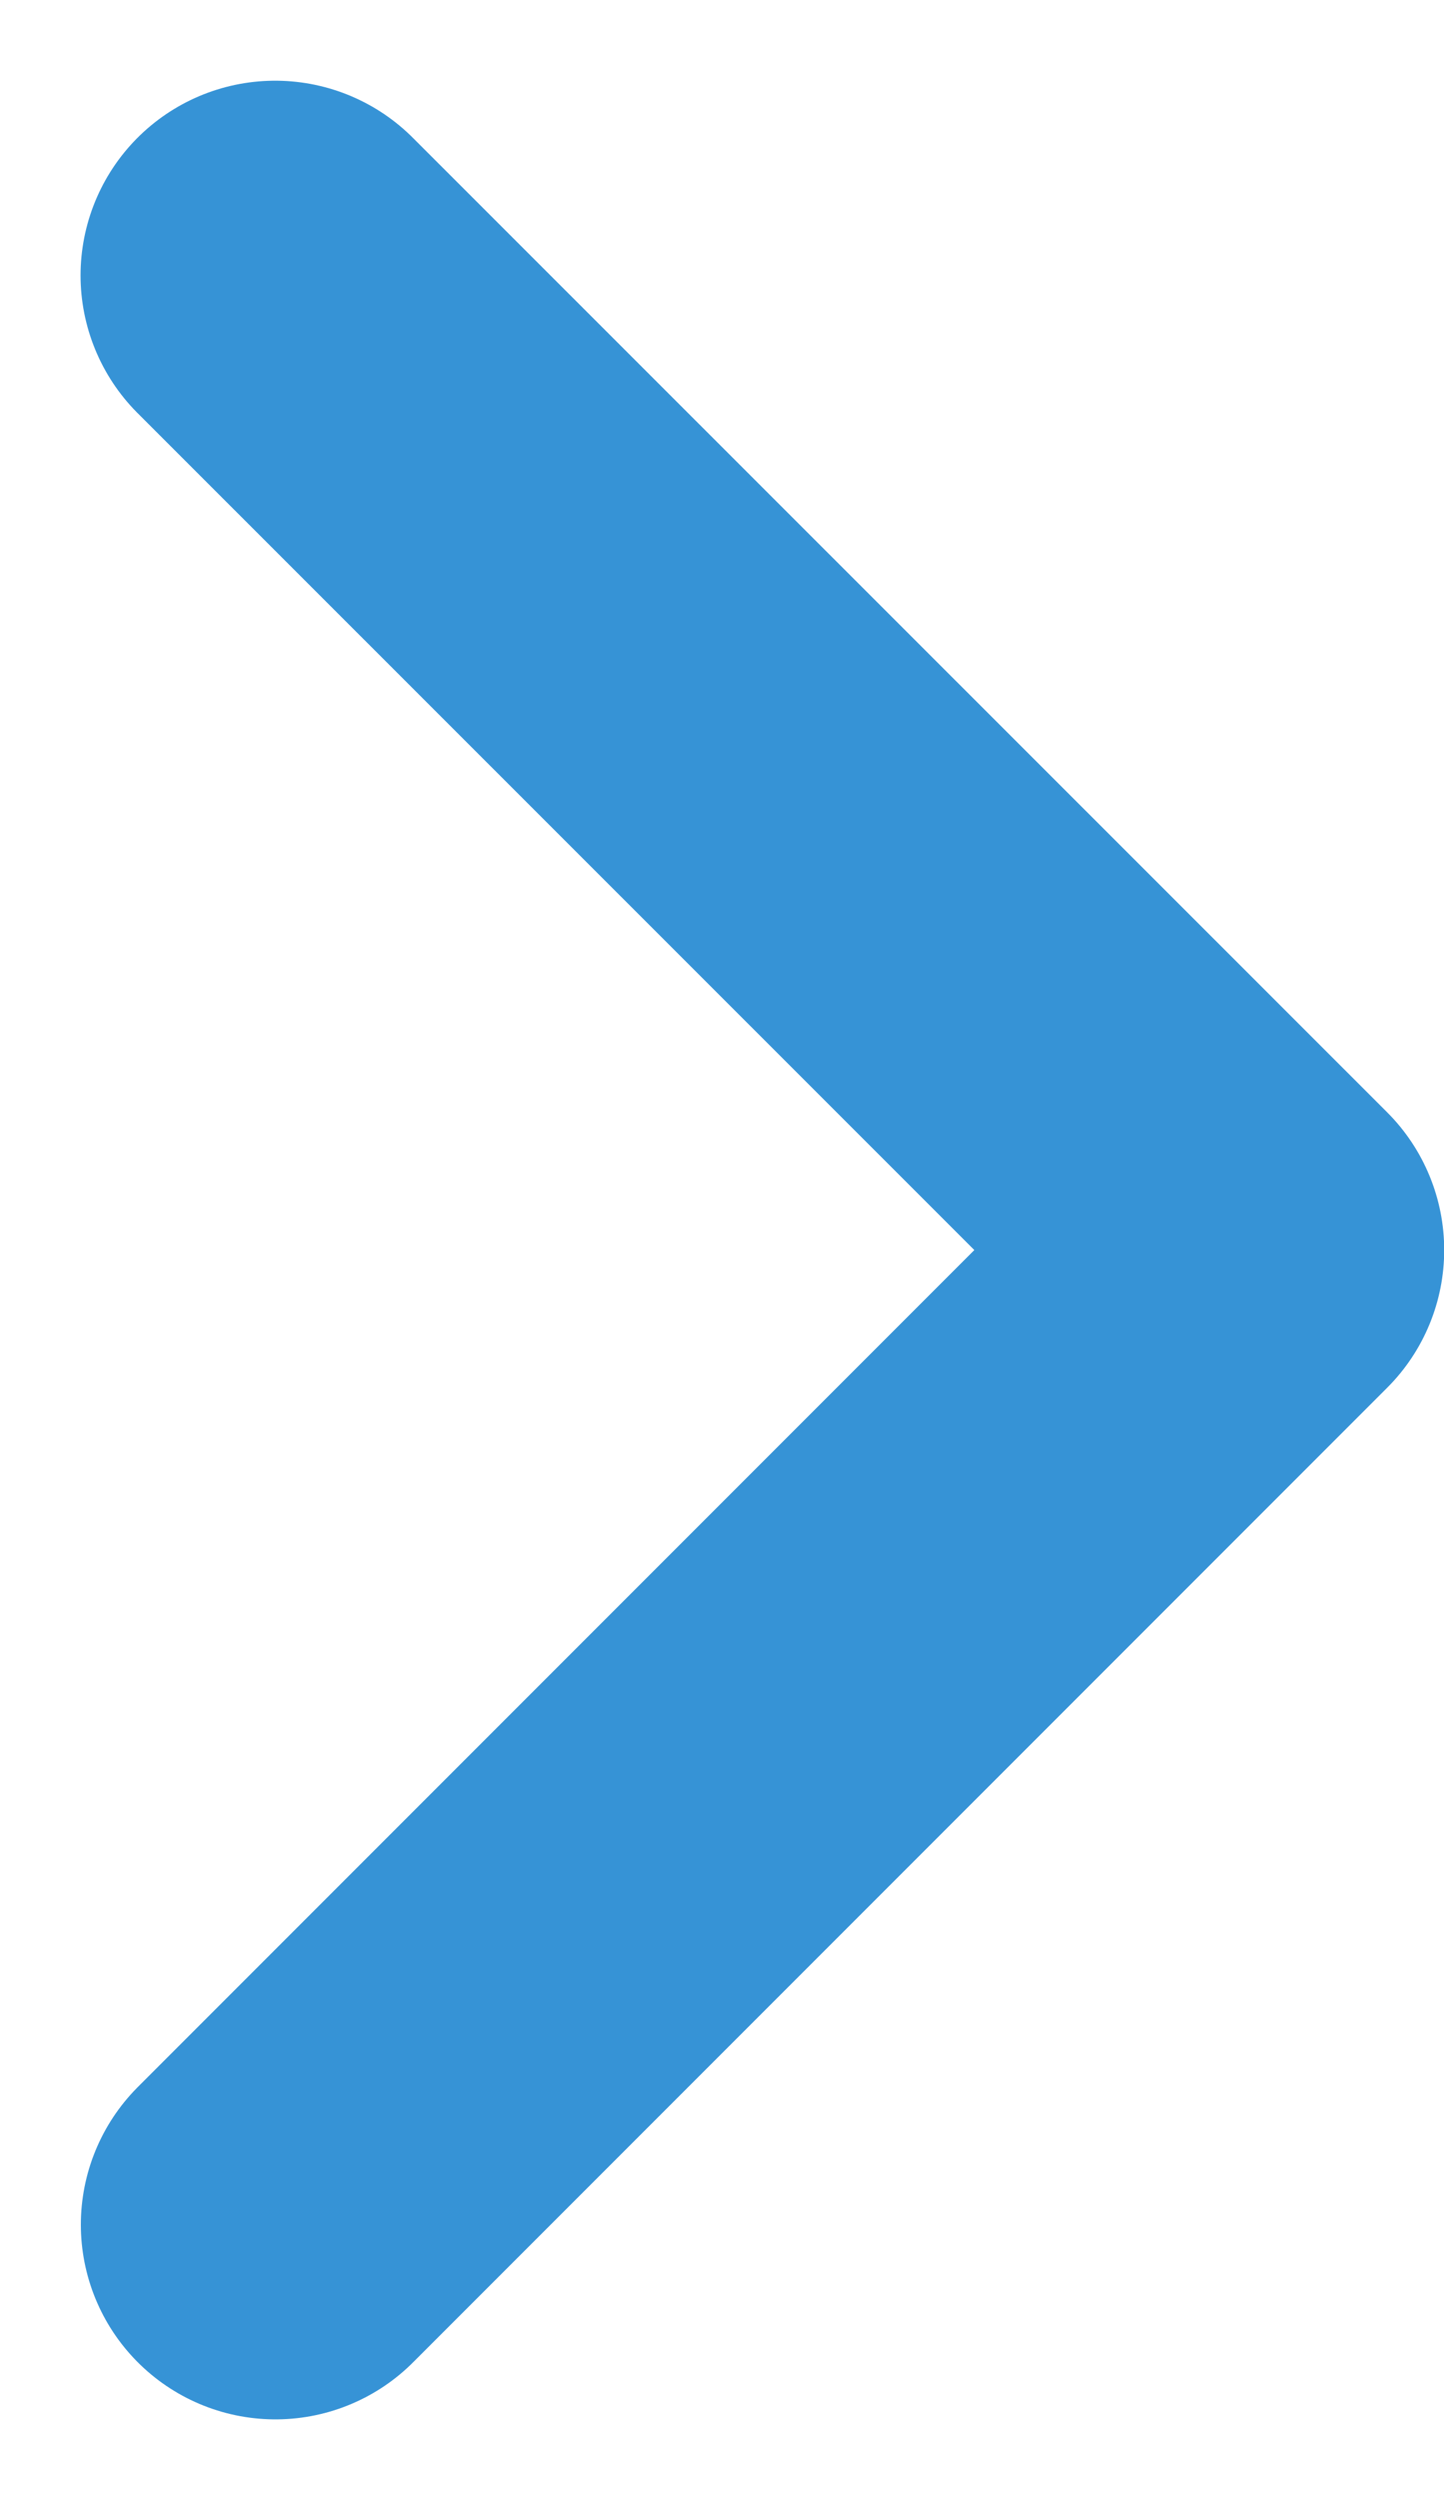 <svg xmlns="http://www.w3.org/2000/svg" width="14.84" height="25.68" viewBox="0 0 14.84 25.68">
  <path id="Path_10" data-name="Path 10" d="M1776.886,3630.289,1786.9,3640.3l-10.011,10.011" transform="translate(-1774.058 -3627.46)" fill="none" stroke="#3693d6" stroke-linecap="round" stroke-linejoin="round" stroke-width="4"/>
</svg>
